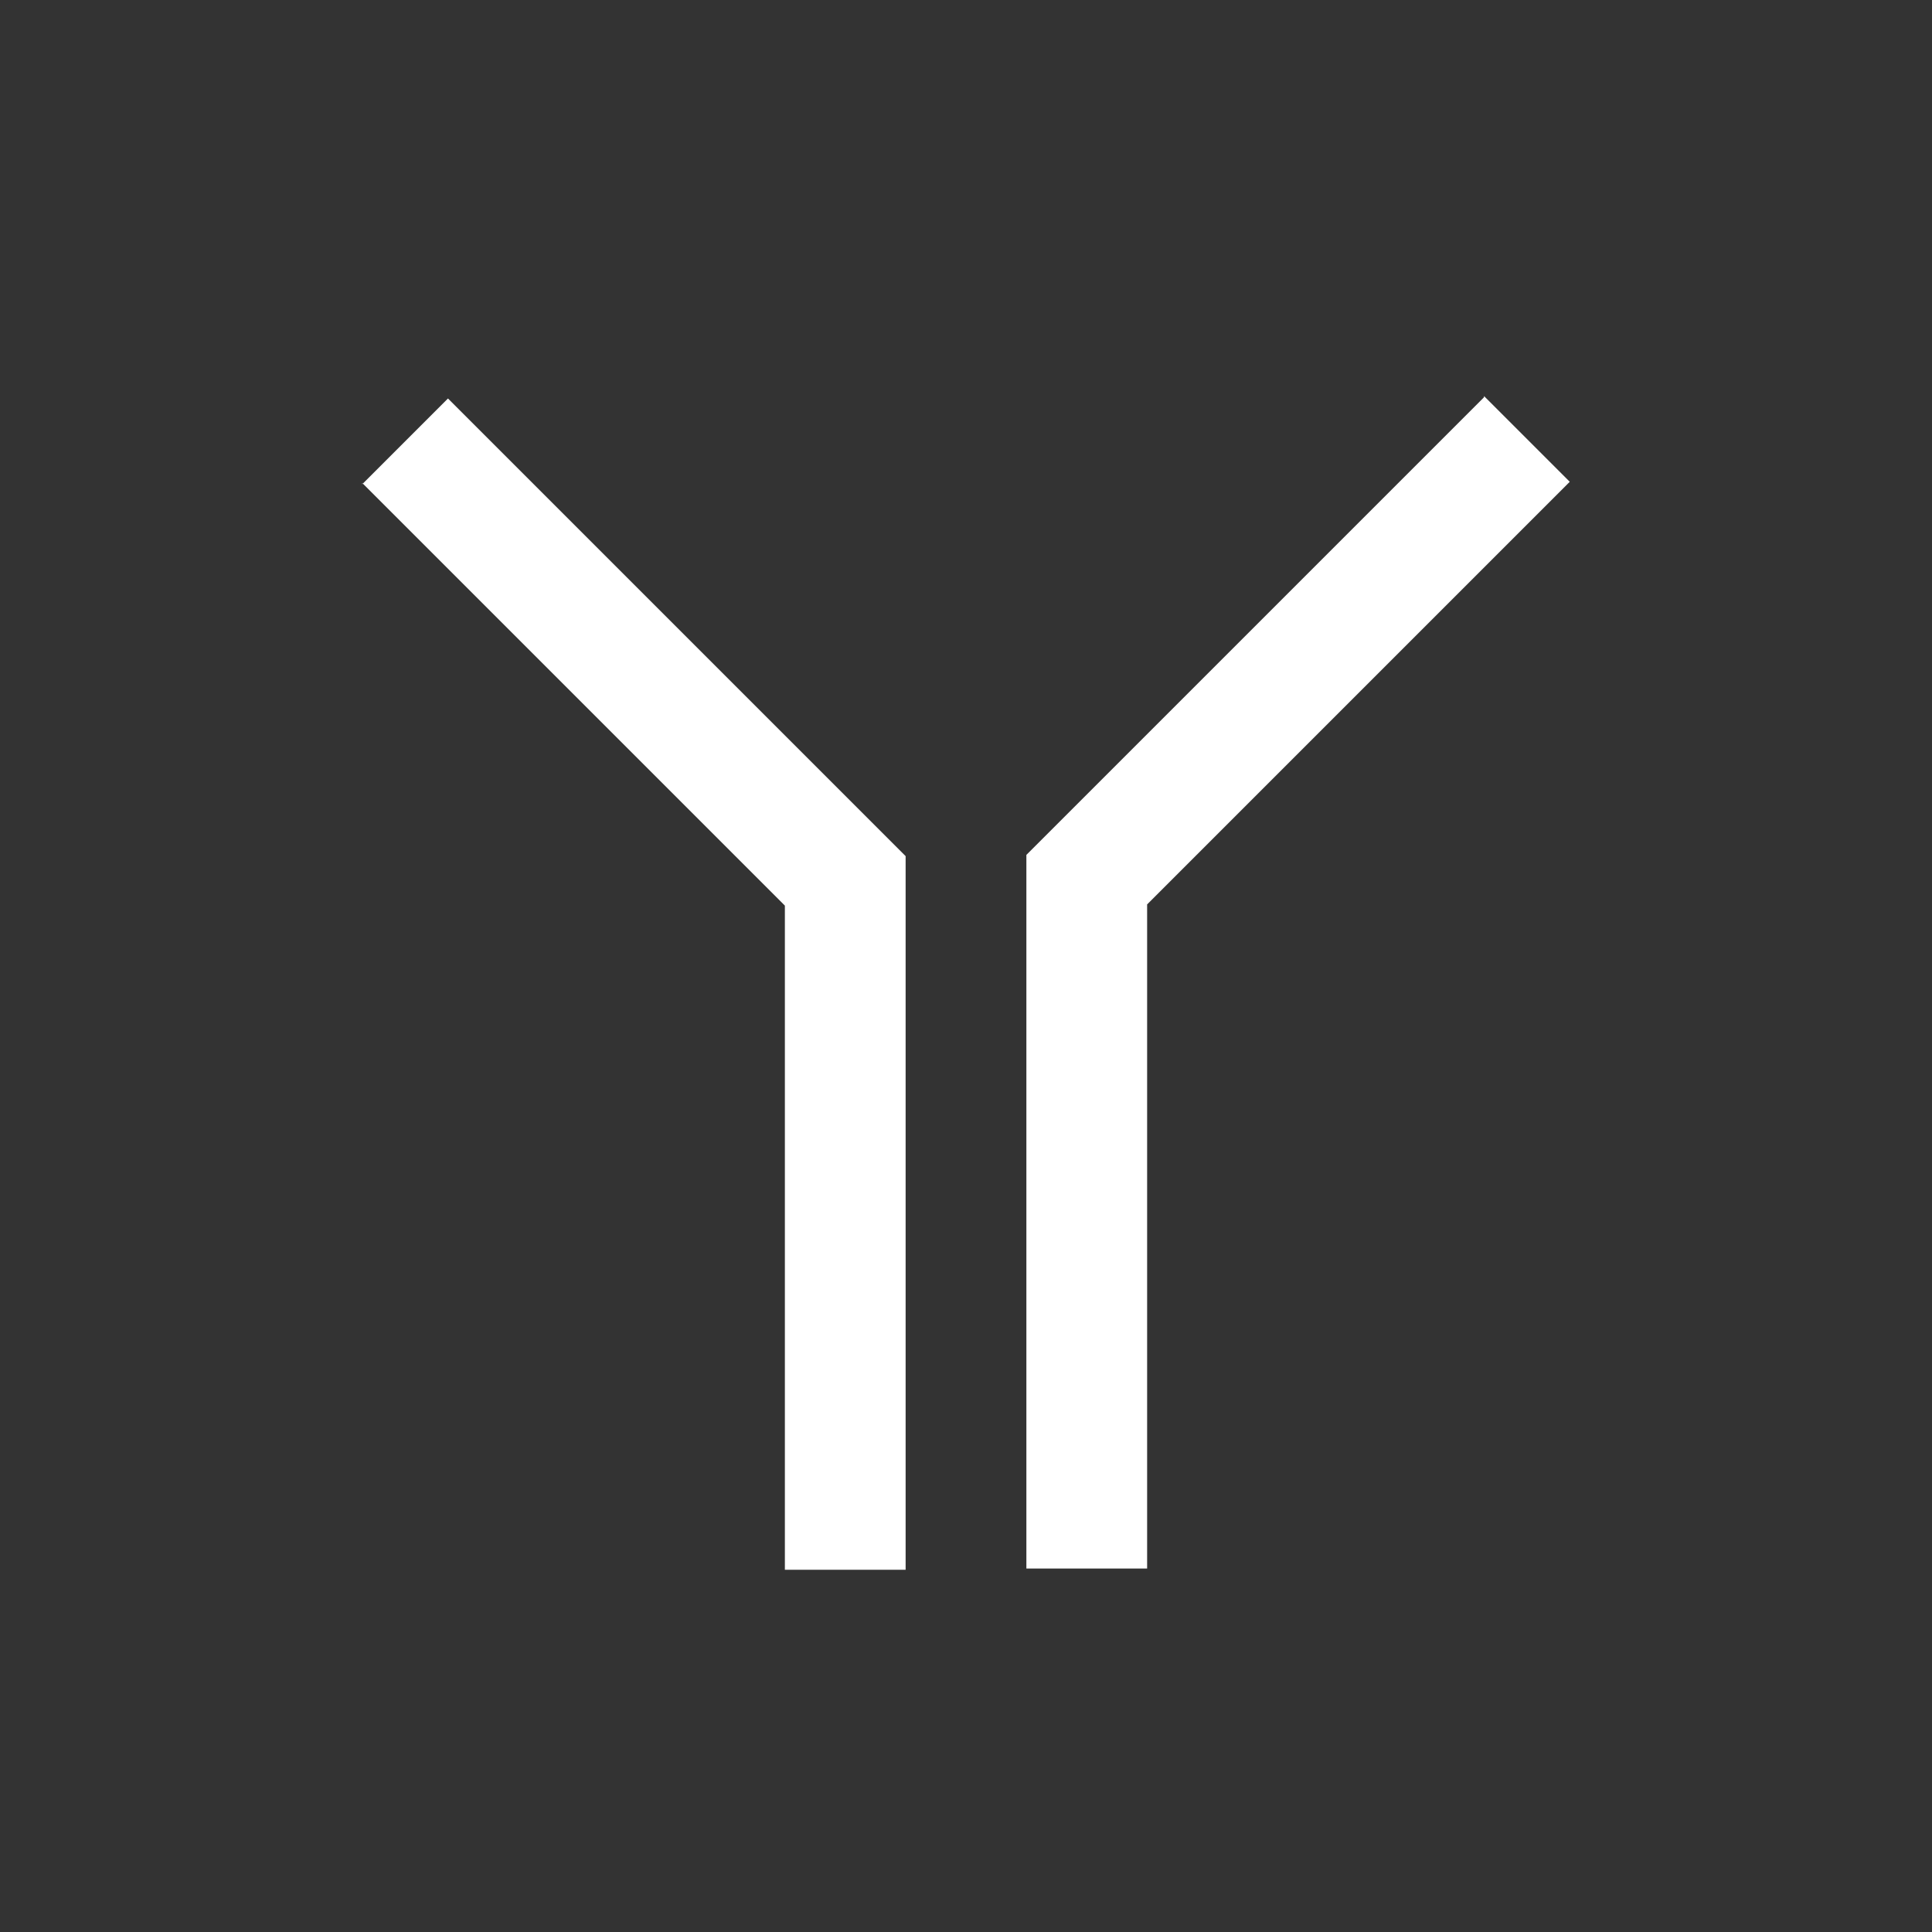 <svg xmlns="http://www.w3.org/2000/svg" xmlns:xlink="http://www.w3.org/1999/xlink" width="16" height="16" viewBox="0 0 16 16"><rect x="0" y="0" width="16" height="16" fill="#333333" stroke="none"/><path fill="#ffffff" d="M12.29 3.29 8.5 7.08v5.91h1v-5.5l3.5-3.5-.71-.71ZM3 4l3.5 3.5V13h1V7.09L3.71 3.3 3 4.01Z"/></svg>